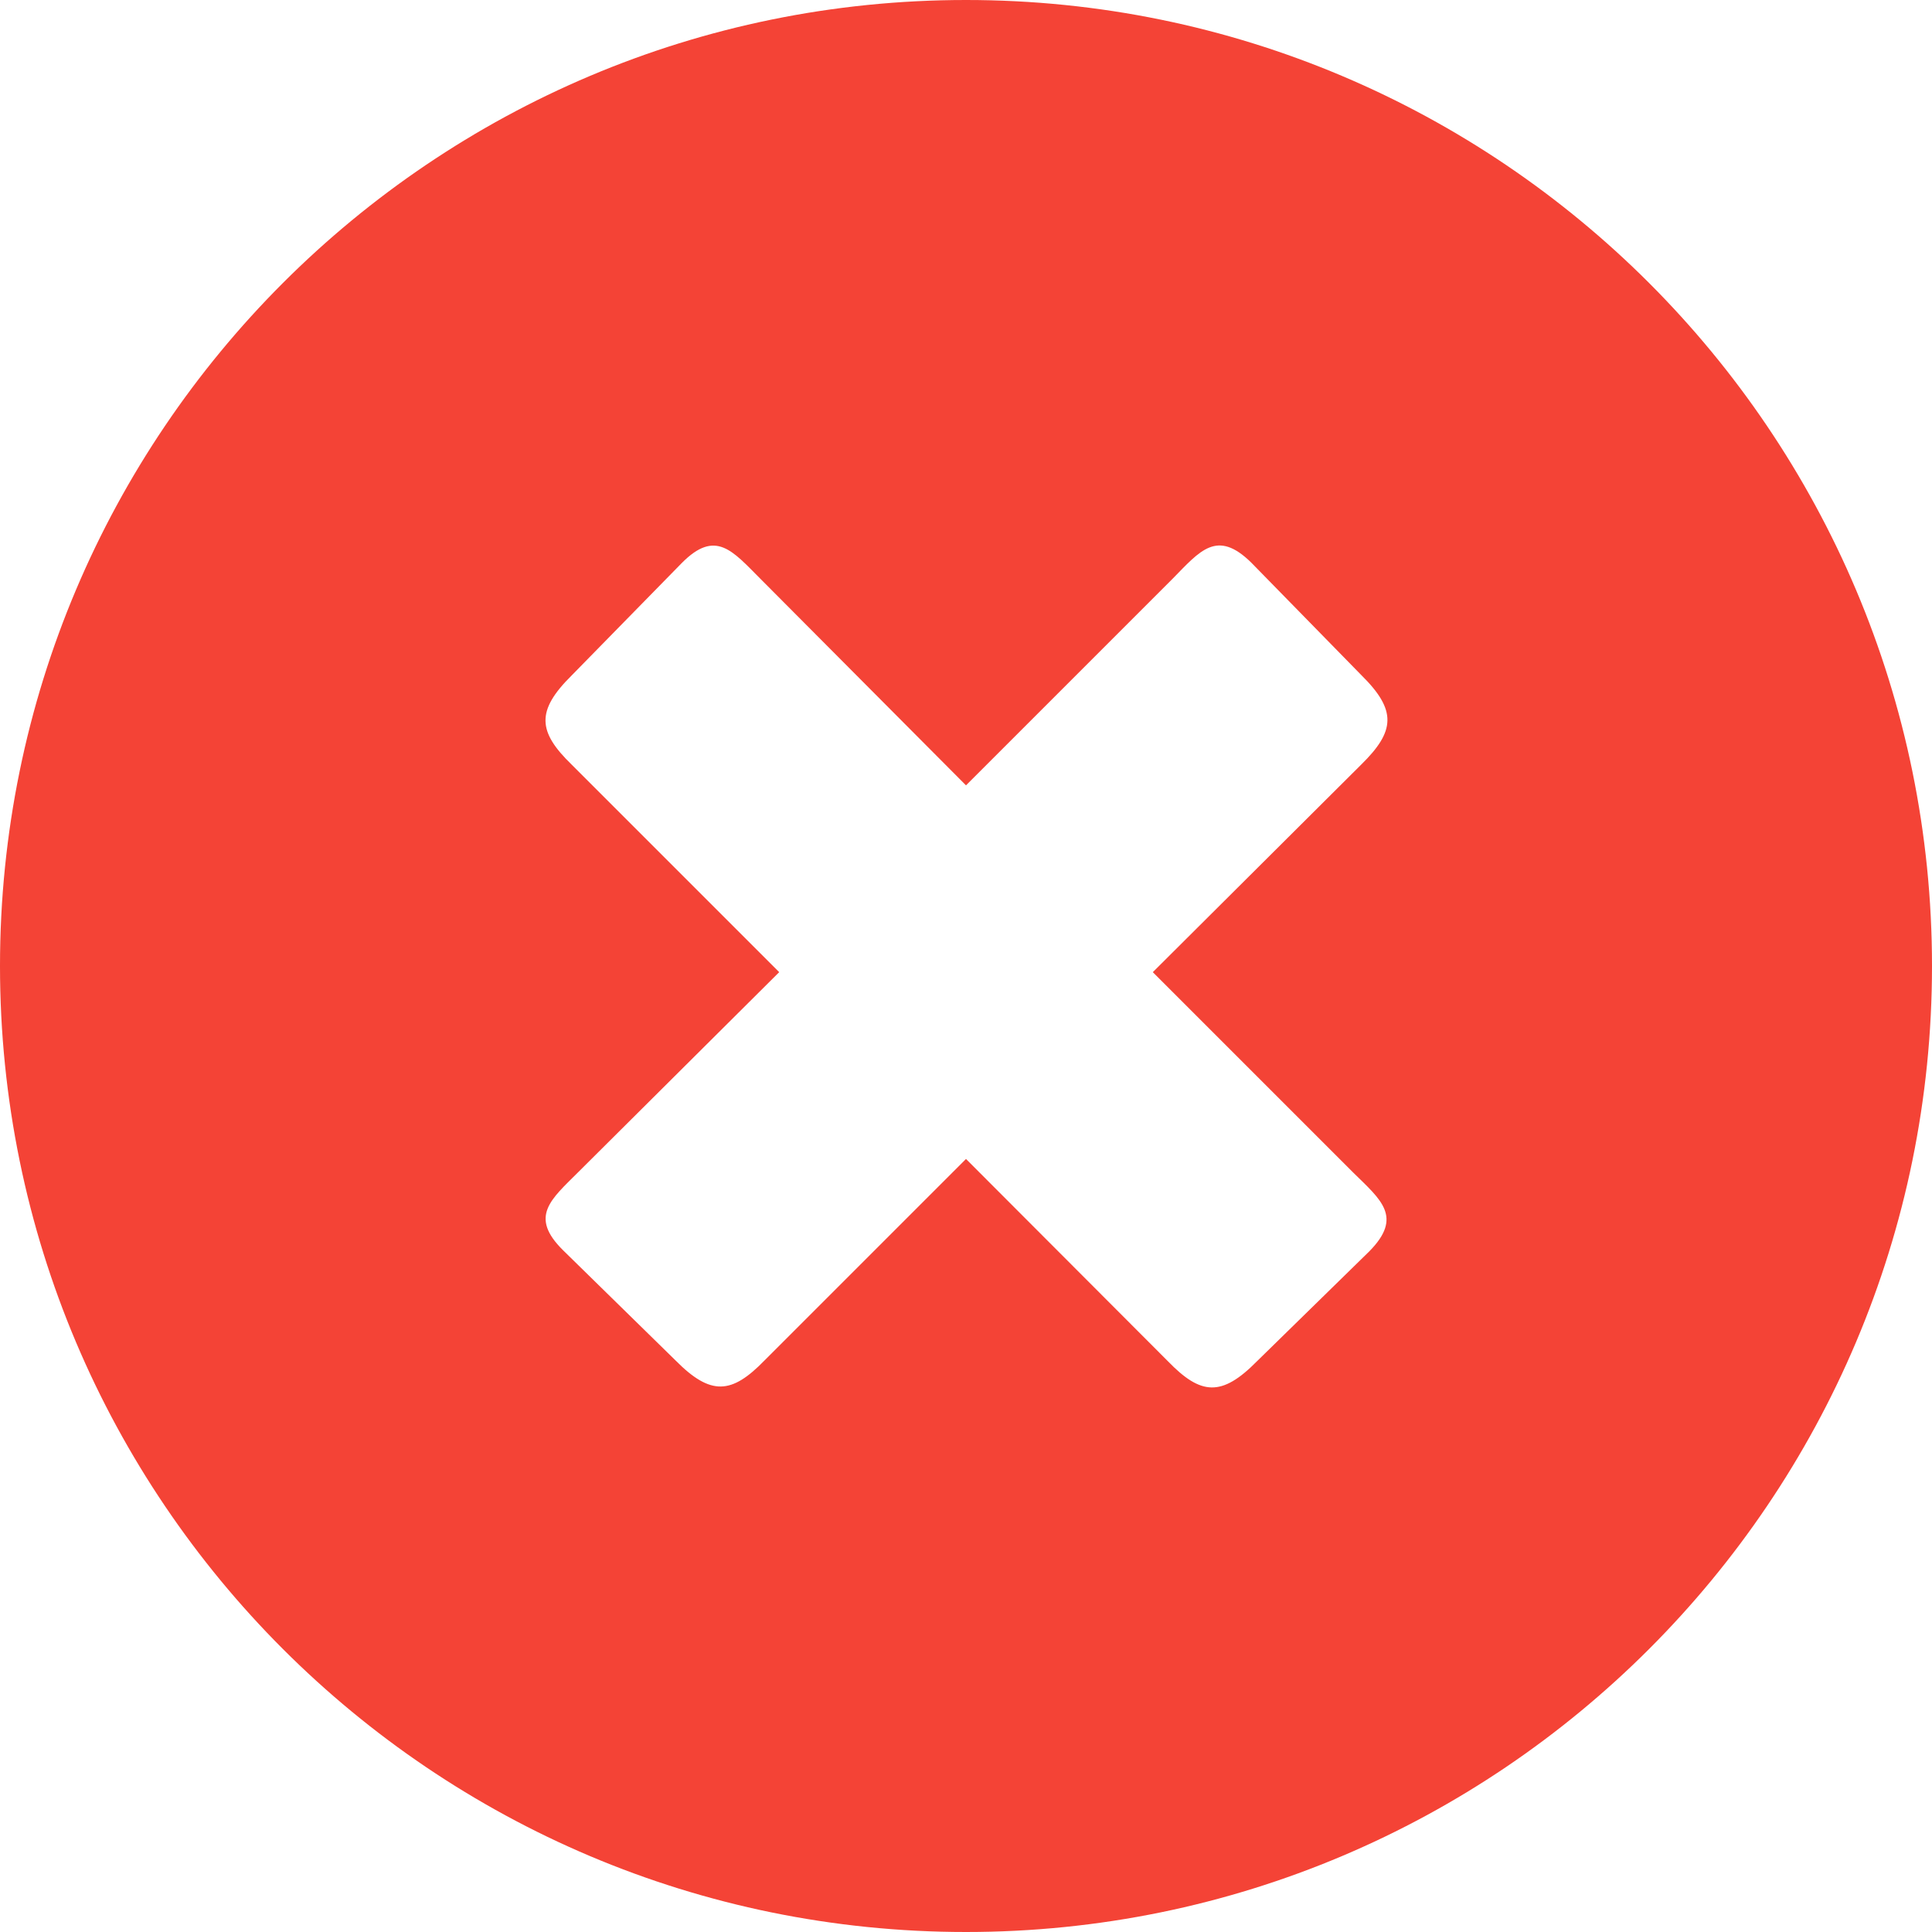 <?xml version="1.0" encoding="UTF-8"?>
<svg xmlns="http://www.w3.org/2000/svg" xmlns:xlink="http://www.w3.org/1999/xlink" width="16px" height="16px" viewBox="0 0 16 16" version="1.1">
<g id="surface1">
<path style=" stroke:none;fill-rule:evenodd;fill:rgb(95.686%,26.275%,21.176%);fill-opacity:1;" d="M 8 0 C 12.418 0 16 3.582 16 8 C 16 12.418 12.418 16 8 16 C 3.582 16 0 12.418 0 8 C 0 3.582 3.582 0 8 0 Z M 9.711 4.793 C 9.938 4.562 10.078 4.379 10.363 4.66 L 11.273 5.59 C 11.57 5.883 11.555 6.055 11.273 6.332 L 9.547 8.051 L 11.207 9.711 C 11.438 9.938 11.621 10.078 11.34 10.363 L 10.41 11.273 C 10.117 11.57 9.945 11.555 9.672 11.273 L 8 9.598 L 6.332 11.266 C 6.059 11.547 5.887 11.562 5.594 11.266 L 4.664 10.355 C 4.379 10.074 4.562 9.934 4.793 9.703 L 6.453 8.051 L 4.734 6.332 C 4.453 6.059 4.438 5.887 4.734 5.594 L 5.645 4.664 C 5.926 4.379 6.066 4.562 6.297 4.793 L 8 6.504 Z M 9.711 4.793 "/>
</g>
</svg>
